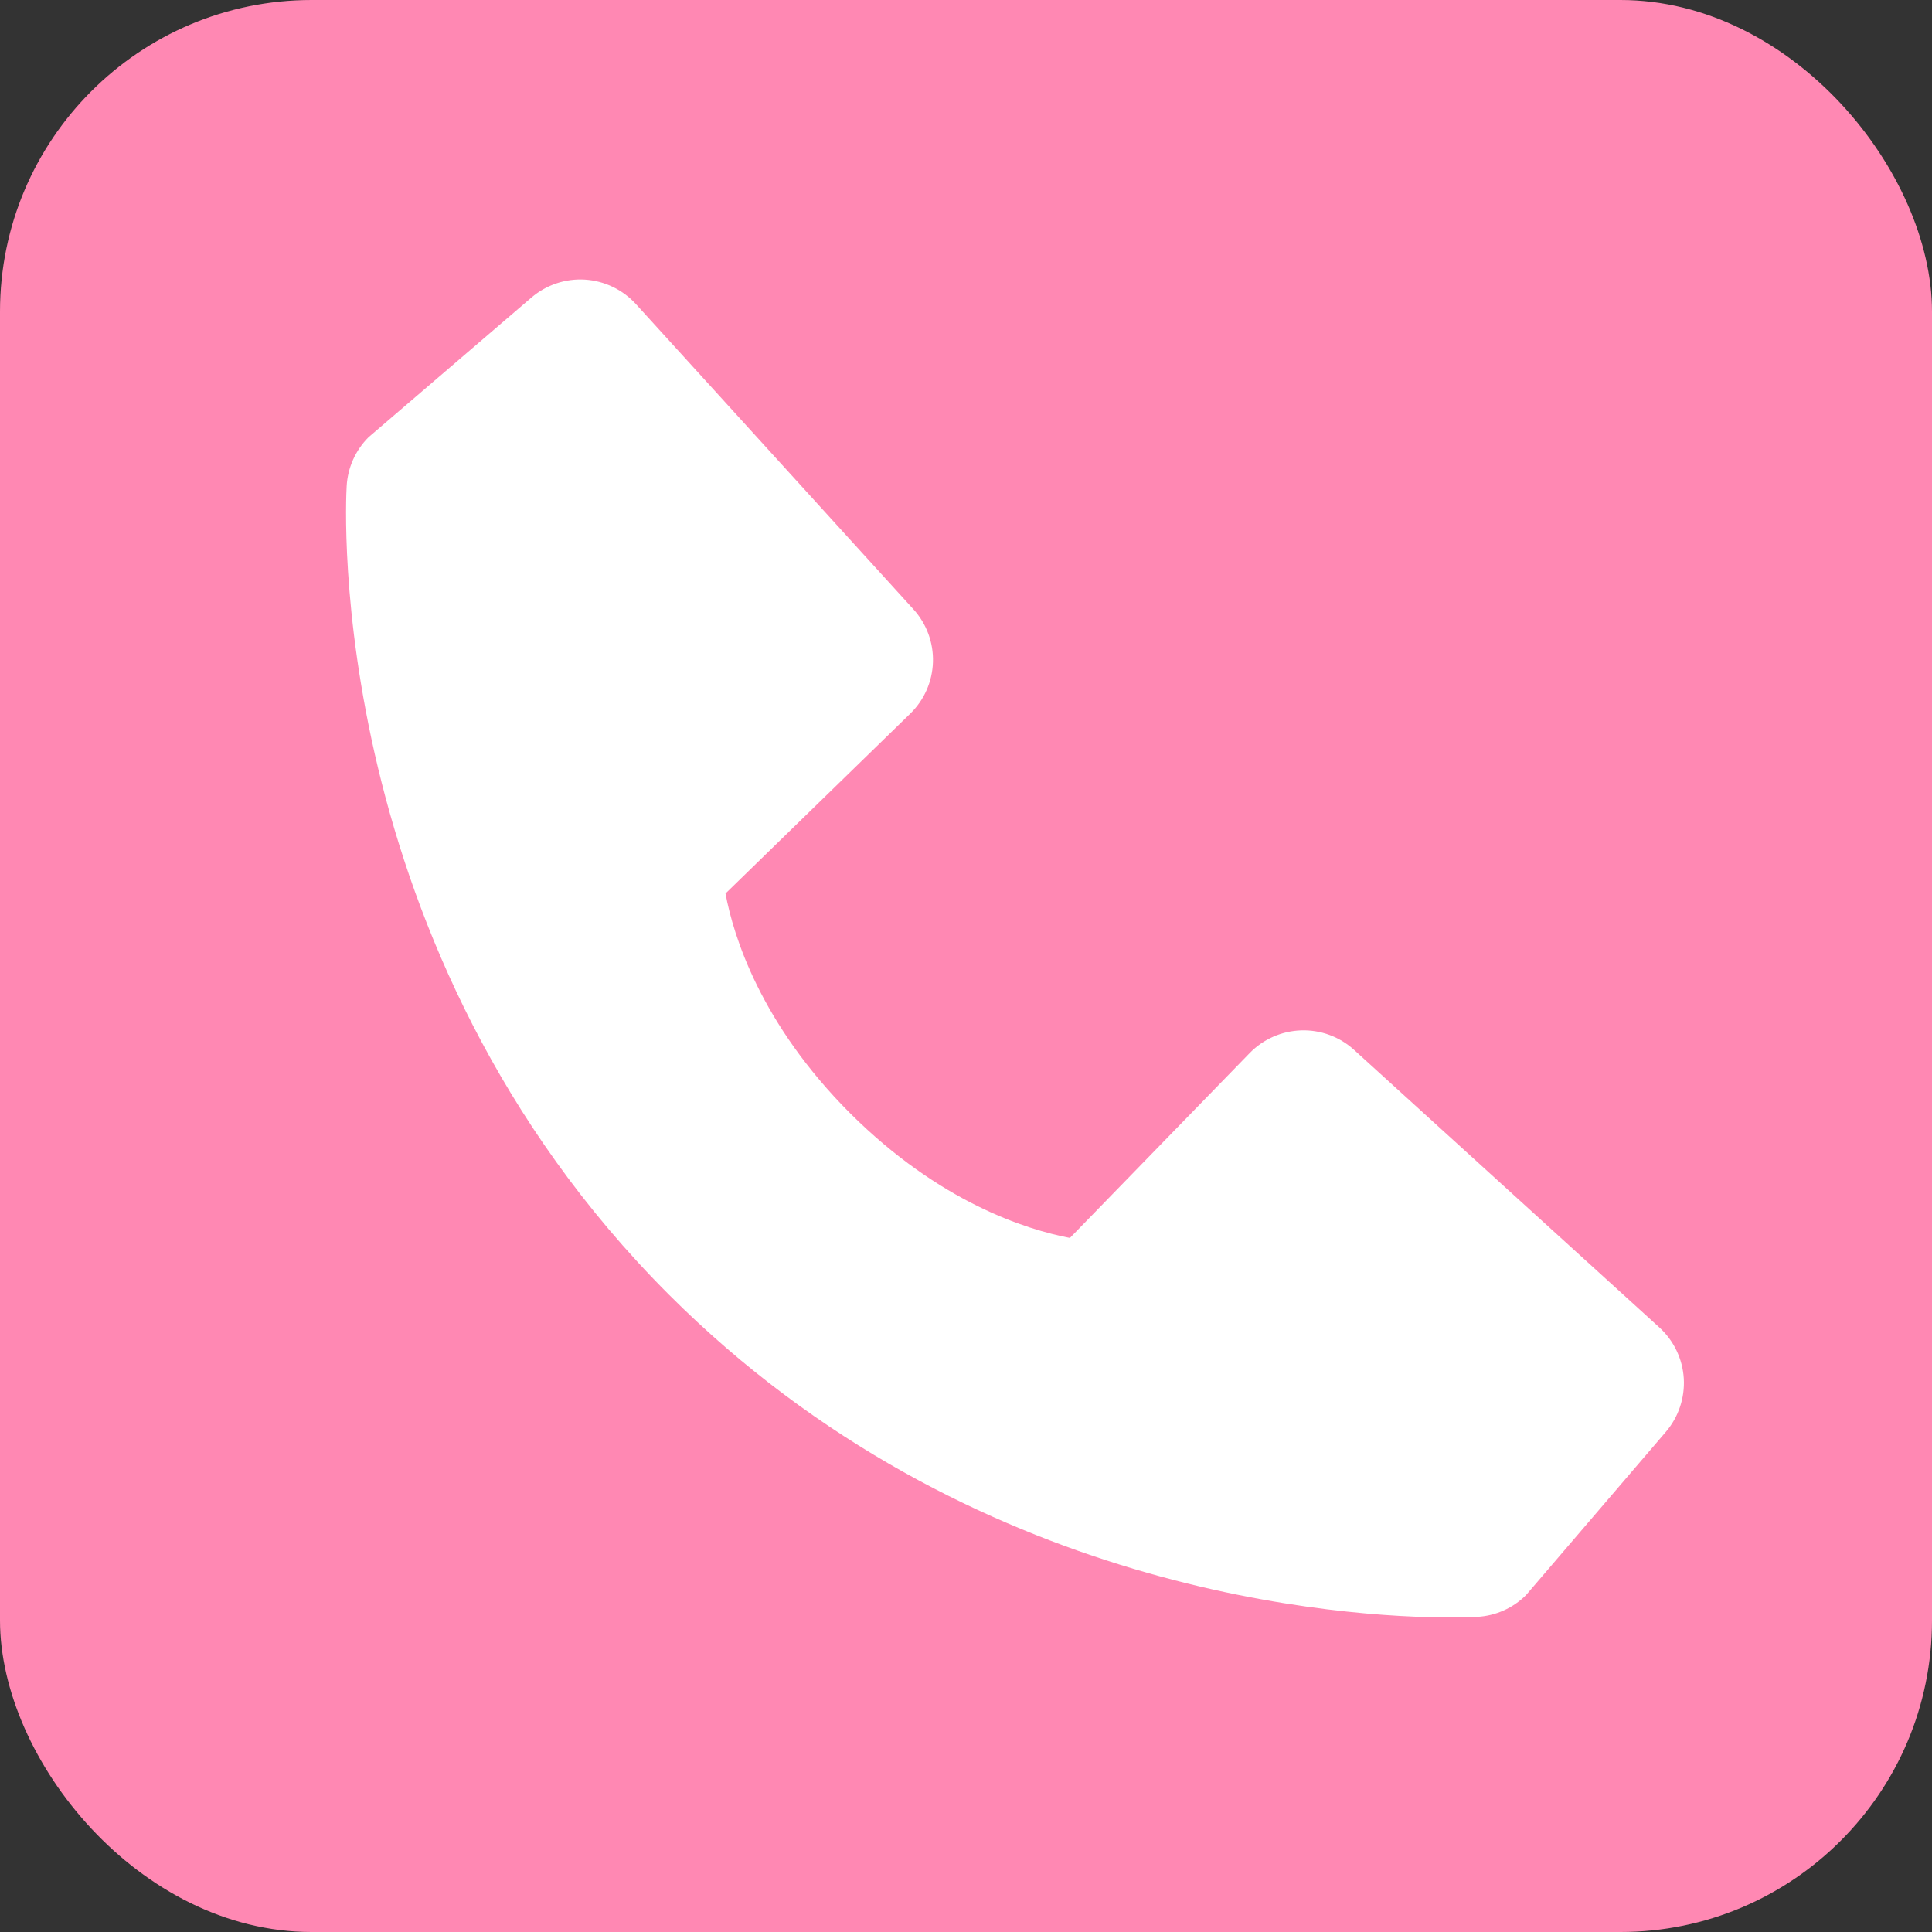 <svg width="48" height="48" viewBox="0 0 48 48" fill="none" xmlns="http://www.w3.org/2000/svg">
<rect x="0" y="0" width="48" height="48" fill="#333333" stroke="none"/>
<rect width="48" height="48" rx="7.742" fill="#FF88B3"/>
<path d="M33.642 26.084C33.284 25.758 32.813 25.584 32.329 25.599C31.844 25.614 31.385 25.817 31.047 26.164L26.582 30.756C25.507 30.551 23.346 29.877 21.122 27.659C18.898 25.433 18.224 23.266 18.025 22.199L22.613 17.732C22.961 17.394 23.164 16.935 23.179 16.45C23.194 15.966 23.02 15.495 22.693 15.136L15.799 7.555C15.472 7.196 15.018 6.978 14.534 6.947C14.049 6.917 13.572 7.077 13.203 7.393L9.154 10.865C8.831 11.189 8.639 11.62 8.613 12.076C8.585 12.543 8.051 23.593 16.619 32.165C24.095 39.638 33.458 40.185 36.036 40.185C36.413 40.185 36.645 40.174 36.706 40.17C37.163 40.144 37.593 39.951 37.916 39.627L41.386 35.576C41.702 35.207 41.862 34.73 41.833 34.246C41.803 33.761 41.585 33.307 41.226 32.98L33.642 26.084Z" fill="white"/>
</svg>
